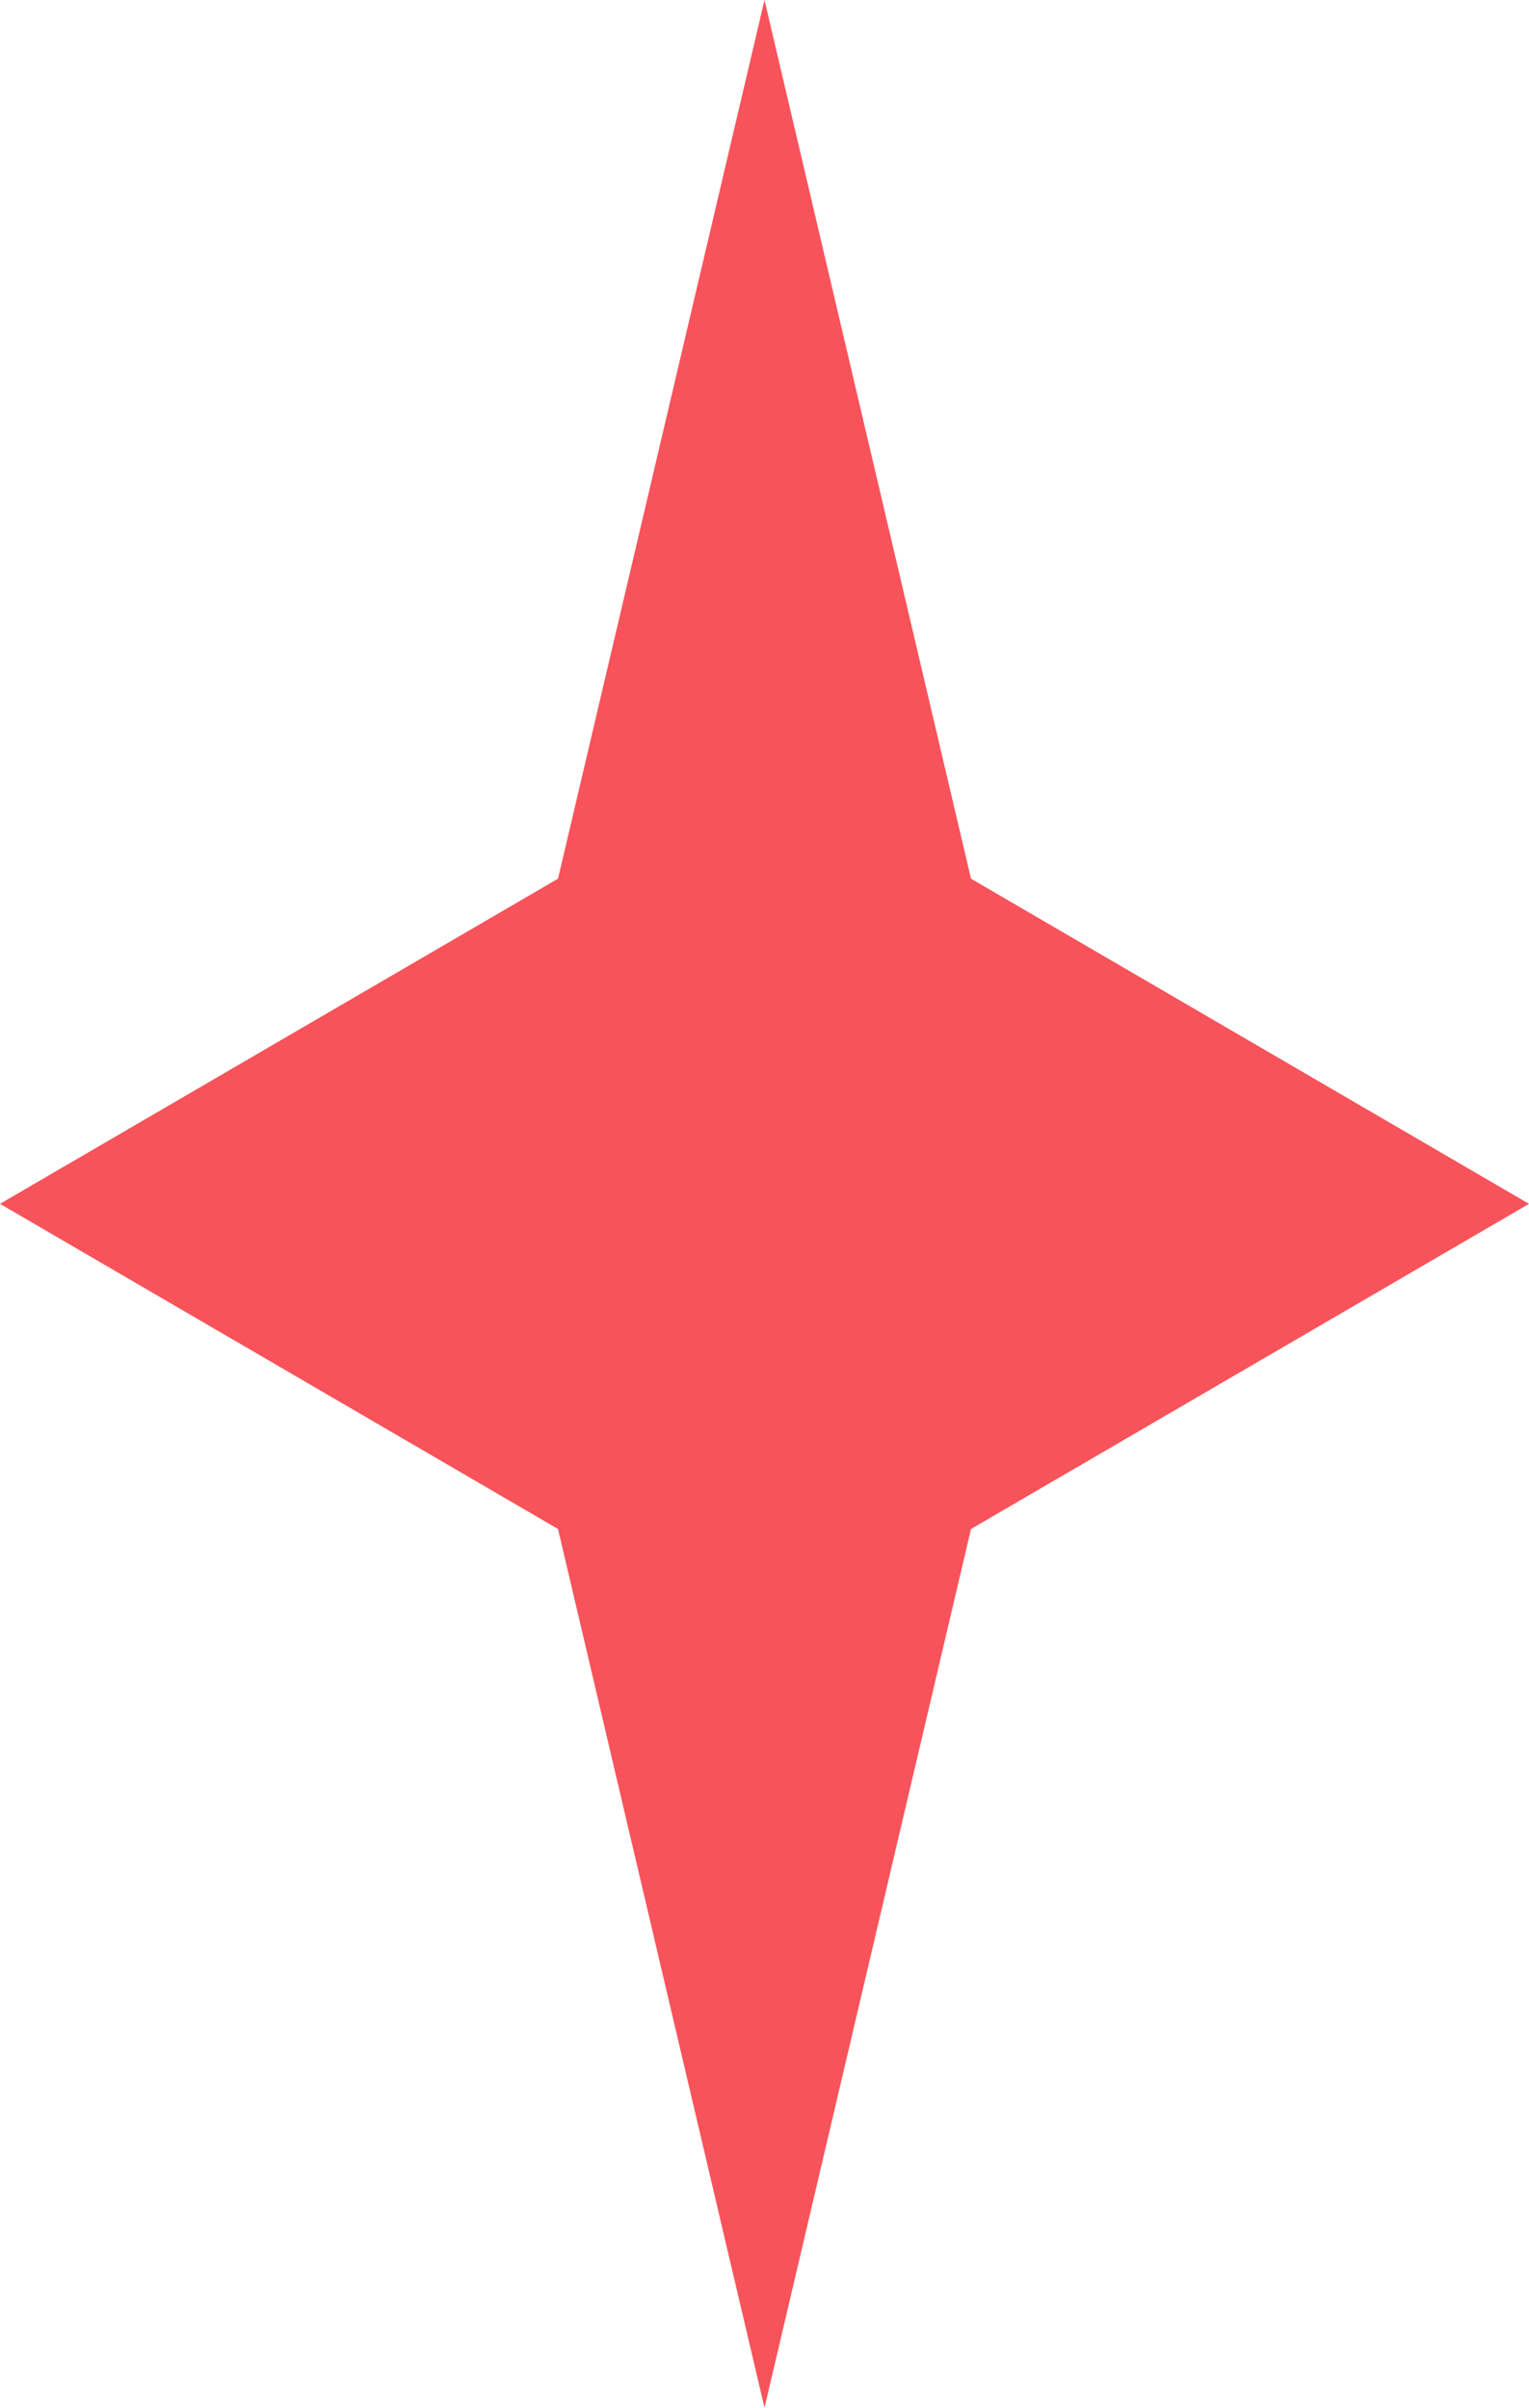 <svg width="40" height="63" viewBox="0 0 40 63" fill="none" xmlns="http://www.w3.org/2000/svg">
<path id="Star 1" d="M20 0L25.402 22.992L40 31.5L25.402 40.008L20 63L14.598 40.008L0 31.5L14.598 22.992L20 0Z" fill="#F8535A"/>
</svg>
